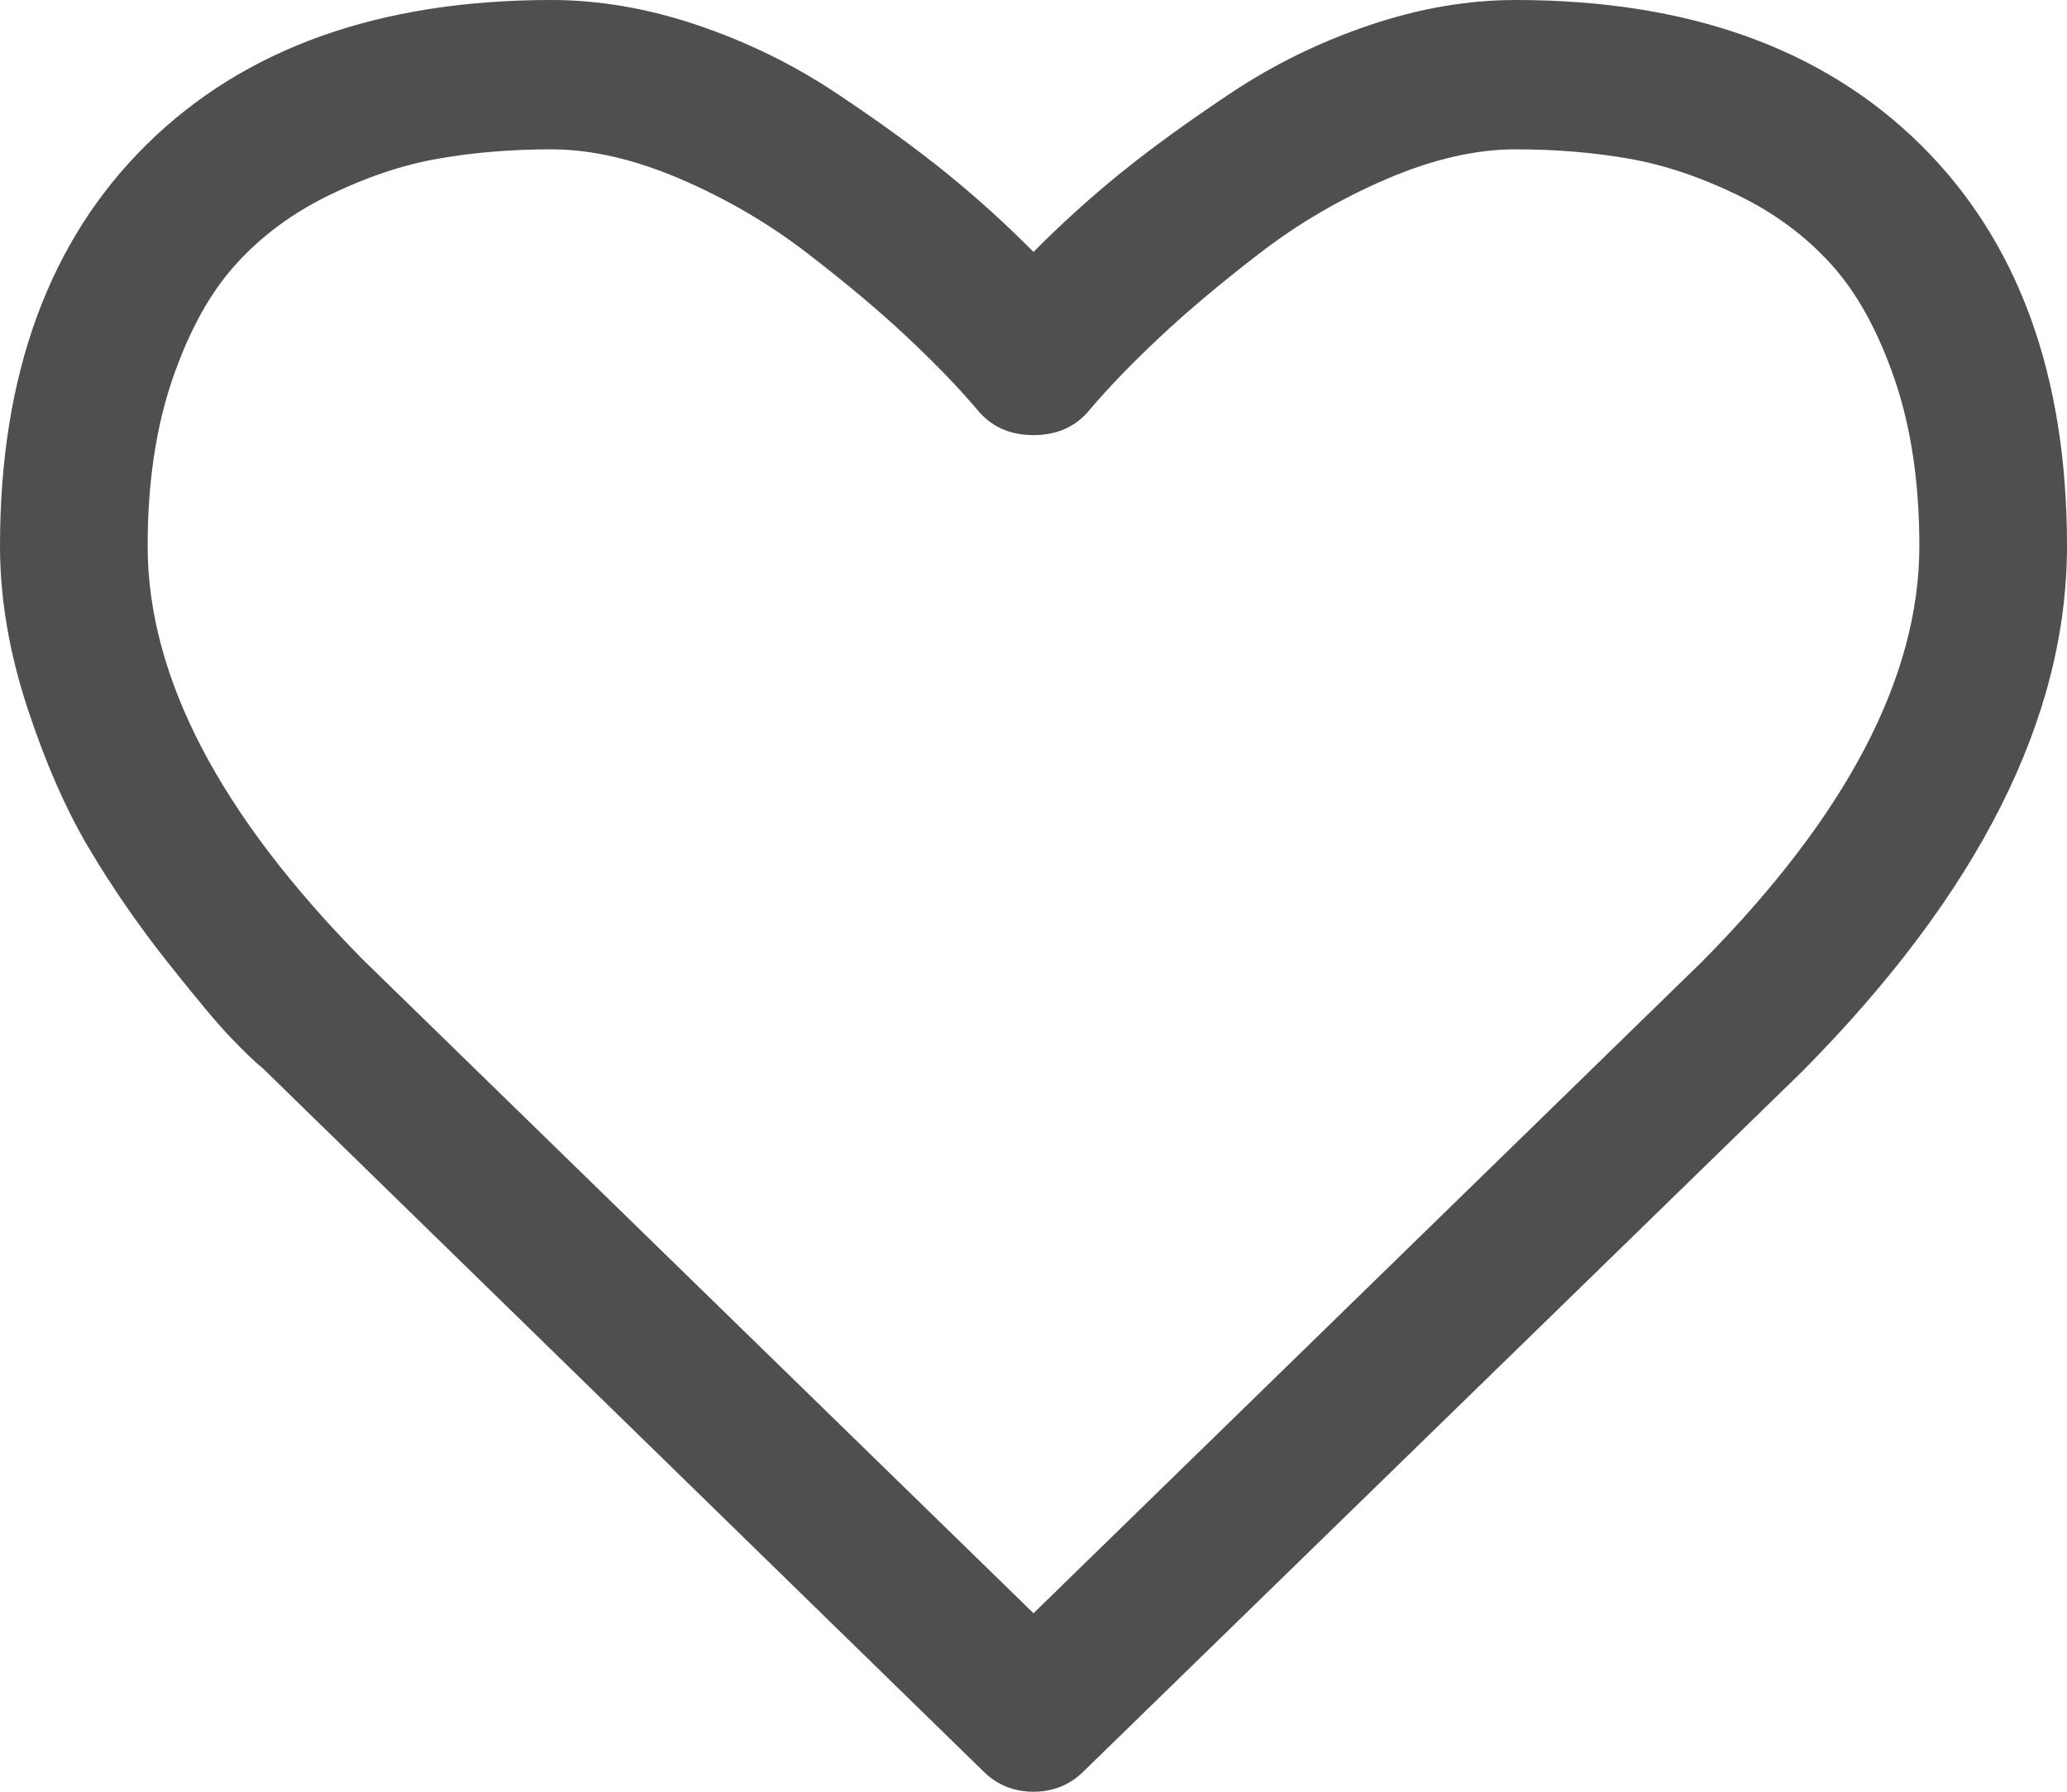 ﻿<?xml version="1.0" encoding="utf-8"?>
<svg version="1.1" xmlns:xlink="http://www.w3.org/1999/xlink" width="30px" height="26px" xmlns="http://www.w3.org/2000/svg">
  <g transform="matrix(1 0 0 1 -1025 -730 )">
    <path d="M 24.71 13.948  C 26.808 11.826  27.857 9.818  27.857 7.922  C 27.857 7.008  27.737 6.201  27.497 5.501  C 27.257 4.802  26.95 4.246  26.576 3.834  C 26.203 3.422  25.748 3.086  25.212 2.827  C 24.676 2.567  24.152 2.392  23.638 2.302  C 23.125 2.212  22.578 2.167  21.998 2.167  C 21.417 2.167  20.792 2.311  20.123 2.598  C 19.453 2.886  18.836 3.247  18.273 3.682  C 17.709 4.116  17.227 4.522  16.825 4.9  C 16.423 5.278  16.088 5.625  15.82 5.941  C 15.619 6.19  15.346 6.314  15 6.314  C 14.654 6.314  14.381 6.19  14.18 5.941  C 13.912 5.625  13.577 5.278  13.175 4.9  C 12.773 4.522  12.291 4.116  11.727 3.682  C 11.164 3.247  10.547 2.886  9.877 2.598  C 9.208 2.311  8.583 2.167  8.002 2.167  C 7.422 2.167  6.875 2.212  6.362 2.302  C 5.848 2.392  5.324 2.567  4.788 2.827  C 4.252 3.086  3.797 3.422  3.424 3.834  C 3.05 4.246  2.743 4.802  2.503 5.501  C 2.263 6.201  2.143 7.008  2.143 7.922  C 2.143 9.818  3.186 11.821  5.273 13.931  L 15 23.41  L 24.71 13.948  Z M 27.874 2.099  C 29.291 3.498  30 5.439  30 7.922  C 30 10.416  28.722 12.955  26.166 15.539  L 15.737 25.695  C 15.536 25.898  15.29 26  15 26  C 14.71 26  14.464 25.898  14.263 25.695  L 3.817 15.505  C 3.705 15.415  3.552 15.268  3.357 15.065  C 3.161 14.862  2.852 14.492  2.427 13.956  C 2.003 13.42  1.624 12.87  1.289 12.306  C 0.954 11.742  0.656 11.059  0.393 10.258  C 0.131 9.457  0 8.678  0 7.922  C 0 5.439  0.709 3.498  2.126 2.099  C 3.544 0.7  5.502 0  8.002 0  C 8.694 0  9.4 0.121  10.12 0.364  C 10.84 0.607  11.509 0.934  12.129 1.346  C 12.748 1.758  13.281 2.144  13.728 2.505  C 14.174 2.866  14.598 3.25  15 3.656  C 15.402 3.25  15.826 2.866  16.272 2.505  C 16.719 2.144  17.252 1.758  17.871 1.346  C 18.491 0.934  19.16 0.607  19.88 0.364  C 20.6 0.121  21.306 0  21.998 0  C 24.498 0  26.456 0.7  27.874 2.099  Z " fill-rule="nonzero" fill="#4f4f4f" stroke="none" transform="matrix(1 0 0 1 1025 730 )" />
  </g>
</svg>